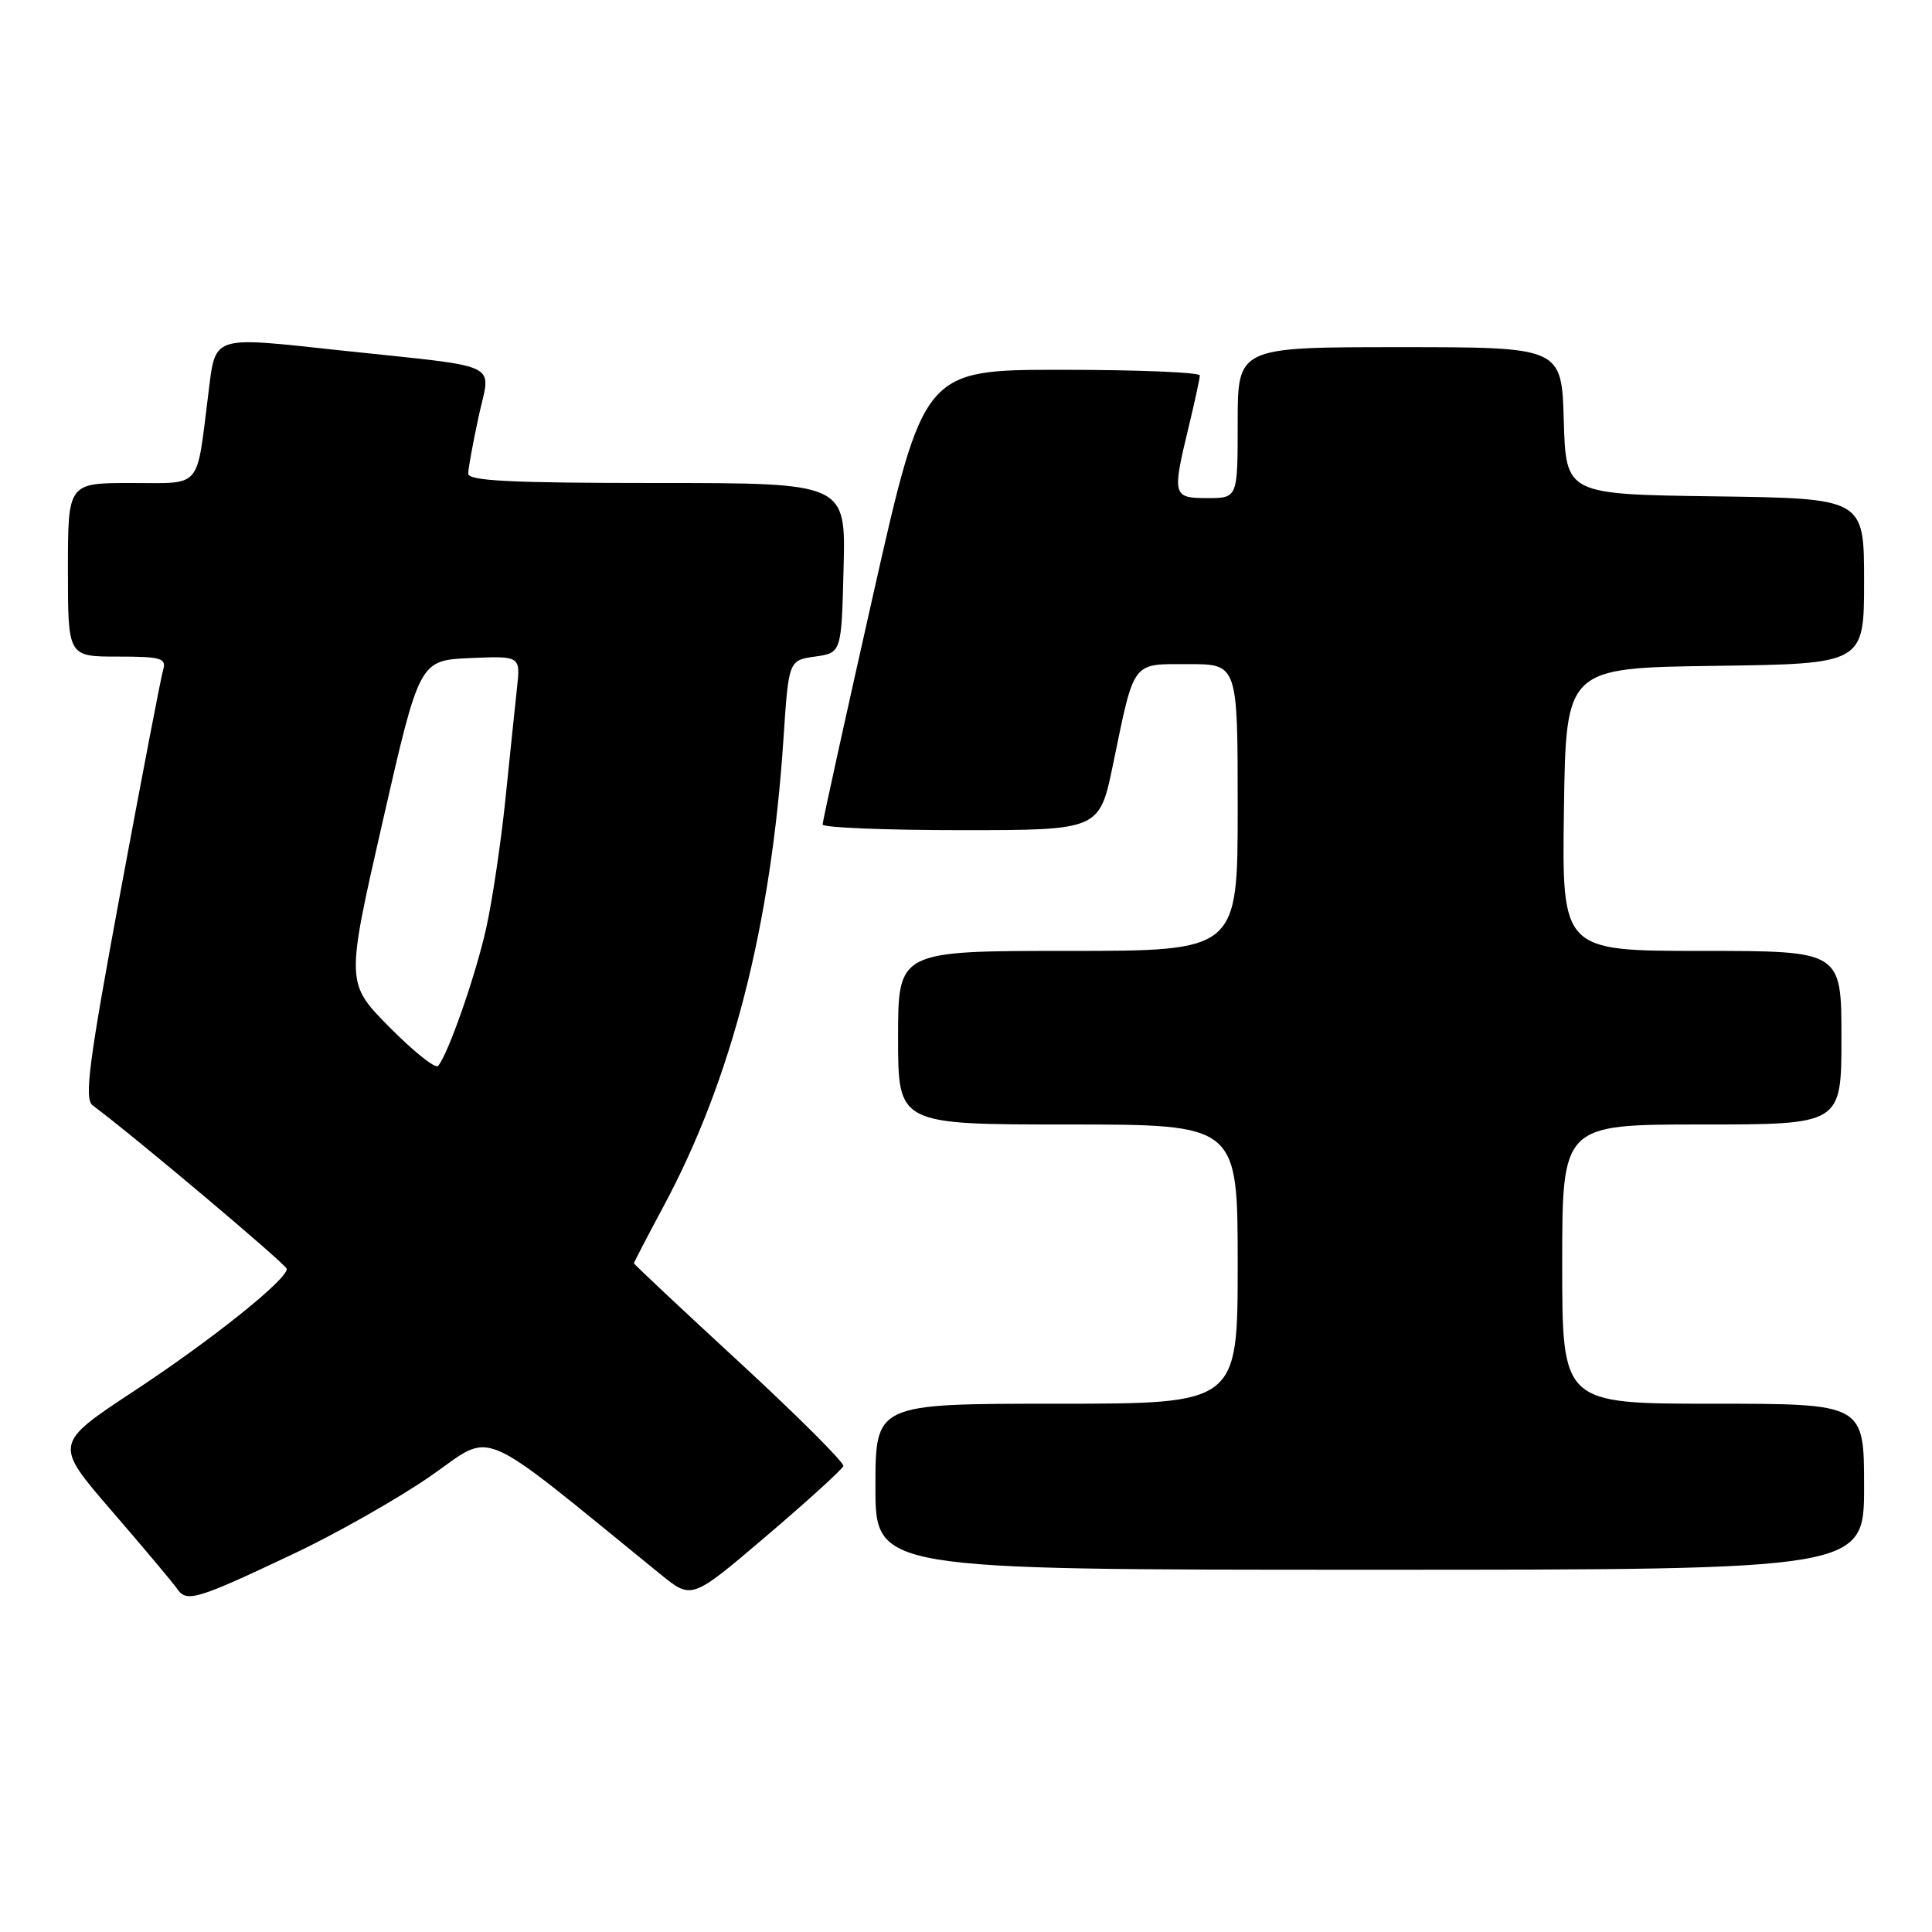 <?xml version="1.0" encoding="UTF-8" standalone="no"?>
<!DOCTYPE svg PUBLIC "-//W3C//DTD SVG 1.1//EN" "http://www.w3.org/Graphics/SVG/1.1/DTD/svg11.dtd" >
<svg xmlns="http://www.w3.org/2000/svg" xmlns:xlink="http://www.w3.org/1999/xlink" version="1.1" viewBox="0 0 256 256">
 <g >
 <path fill="currentColor"
d=" M 38.77 205.95 C 44.42 203.29 52.60 198.65 56.95 195.66 C 65.66 189.65 62.59 188.35 87.58 208.65 C 91.66 211.96 91.66 211.96 101.57 203.51 C 107.02 198.87 111.60 194.70 111.75 194.26 C 111.89 193.82 105.71 187.65 98.01 180.54 C 90.30 173.44 84.00 167.52 84.00 167.39 C 84.00 167.26 85.77 163.86 87.93 159.83 C 96.96 143.02 102.17 122.71 103.81 97.94 C 104.50 87.50 104.50 87.50 108.00 87.00 C 111.50 86.50 111.50 86.50 111.78 75.25 C 112.07 64.00 112.07 64.00 87.03 64.00 C 67.65 64.00 62.01 63.72 62.04 62.75 C 62.05 62.06 62.67 58.68 63.41 55.24 C 65.01 47.80 67.05 48.78 45.13 46.43 C 27.77 44.57 28.60 44.29 27.58 52.38 C 25.99 64.97 26.84 64.00 17.39 64.00 C 9.00 64.00 9.00 64.00 9.00 75.50 C 9.00 87.00 9.00 87.00 15.57 87.00 C 21.35 87.00 22.07 87.21 21.62 88.75 C 21.33 89.71 18.81 102.87 16.00 117.98 C 11.74 140.94 11.13 145.63 12.29 146.48 C 17.67 150.46 38.00 167.59 38.00 168.14 C 38.00 169.58 28.08 177.52 17.82 184.28 C 7.13 191.32 7.13 191.32 14.82 200.22 C 19.04 205.11 22.95 209.76 23.49 210.55 C 24.74 212.36 26.03 211.97 38.77 205.95 Z  M 247.00 197.00 C 247.00 186.00 247.00 186.00 227.00 186.00 C 207.00 186.00 207.00 186.00 207.00 167.50 C 207.00 149.00 207.00 149.00 225.50 149.00 C 244.00 149.00 244.00 149.00 244.00 137.50 C 244.00 126.00 244.00 126.00 225.48 126.00 C 206.96 126.00 206.96 126.00 207.23 107.25 C 207.50 88.50 207.50 88.50 227.25 88.23 C 247.00 87.96 247.00 87.96 247.00 77.00 C 247.00 66.04 247.00 66.04 227.25 65.77 C 207.50 65.50 207.50 65.50 207.21 55.75 C 206.93 46.00 206.93 46.00 185.46 46.00 C 164.00 46.00 164.00 46.00 164.00 56.00 C 164.00 66.00 164.00 66.00 160.00 66.00 C 155.37 66.00 155.30 65.71 157.52 56.50 C 158.32 53.20 158.98 50.16 158.98 49.75 C 158.99 49.34 150.77 49.00 140.71 49.00 C 122.42 49.00 122.42 49.00 115.71 78.75 C 112.02 95.11 109.00 108.84 109.00 109.25 C 109.00 109.66 117.25 110.00 127.34 110.00 C 145.69 110.00 145.69 110.00 147.49 101.25 C 150.36 87.39 149.90 88.00 157.48 88.00 C 164.00 88.00 164.00 88.00 164.00 107.00 C 164.00 126.00 164.00 126.00 141.50 126.00 C 119.00 126.00 119.00 126.00 119.00 137.50 C 119.00 149.00 119.00 149.00 141.50 149.00 C 164.00 149.00 164.00 149.00 164.00 167.50 C 164.00 186.00 164.00 186.00 140.00 186.00 C 116.00 186.00 116.00 186.00 116.00 197.00 C 116.00 208.00 116.00 208.00 181.50 208.00 C 247.00 208.00 247.00 208.00 247.00 197.00 Z  M 51.62 136.12 C 45.82 130.26 45.82 130.26 50.70 108.88 C 55.58 87.50 55.58 87.50 62.28 87.20 C 68.97 86.91 68.97 86.91 68.50 91.20 C 68.25 93.57 67.55 100.22 66.96 106.00 C 66.36 111.78 65.22 119.42 64.42 123.00 C 63.03 129.25 59.38 139.70 58.05 141.24 C 57.70 141.65 54.81 139.34 51.62 136.12 Z "/>
</g>
</svg>